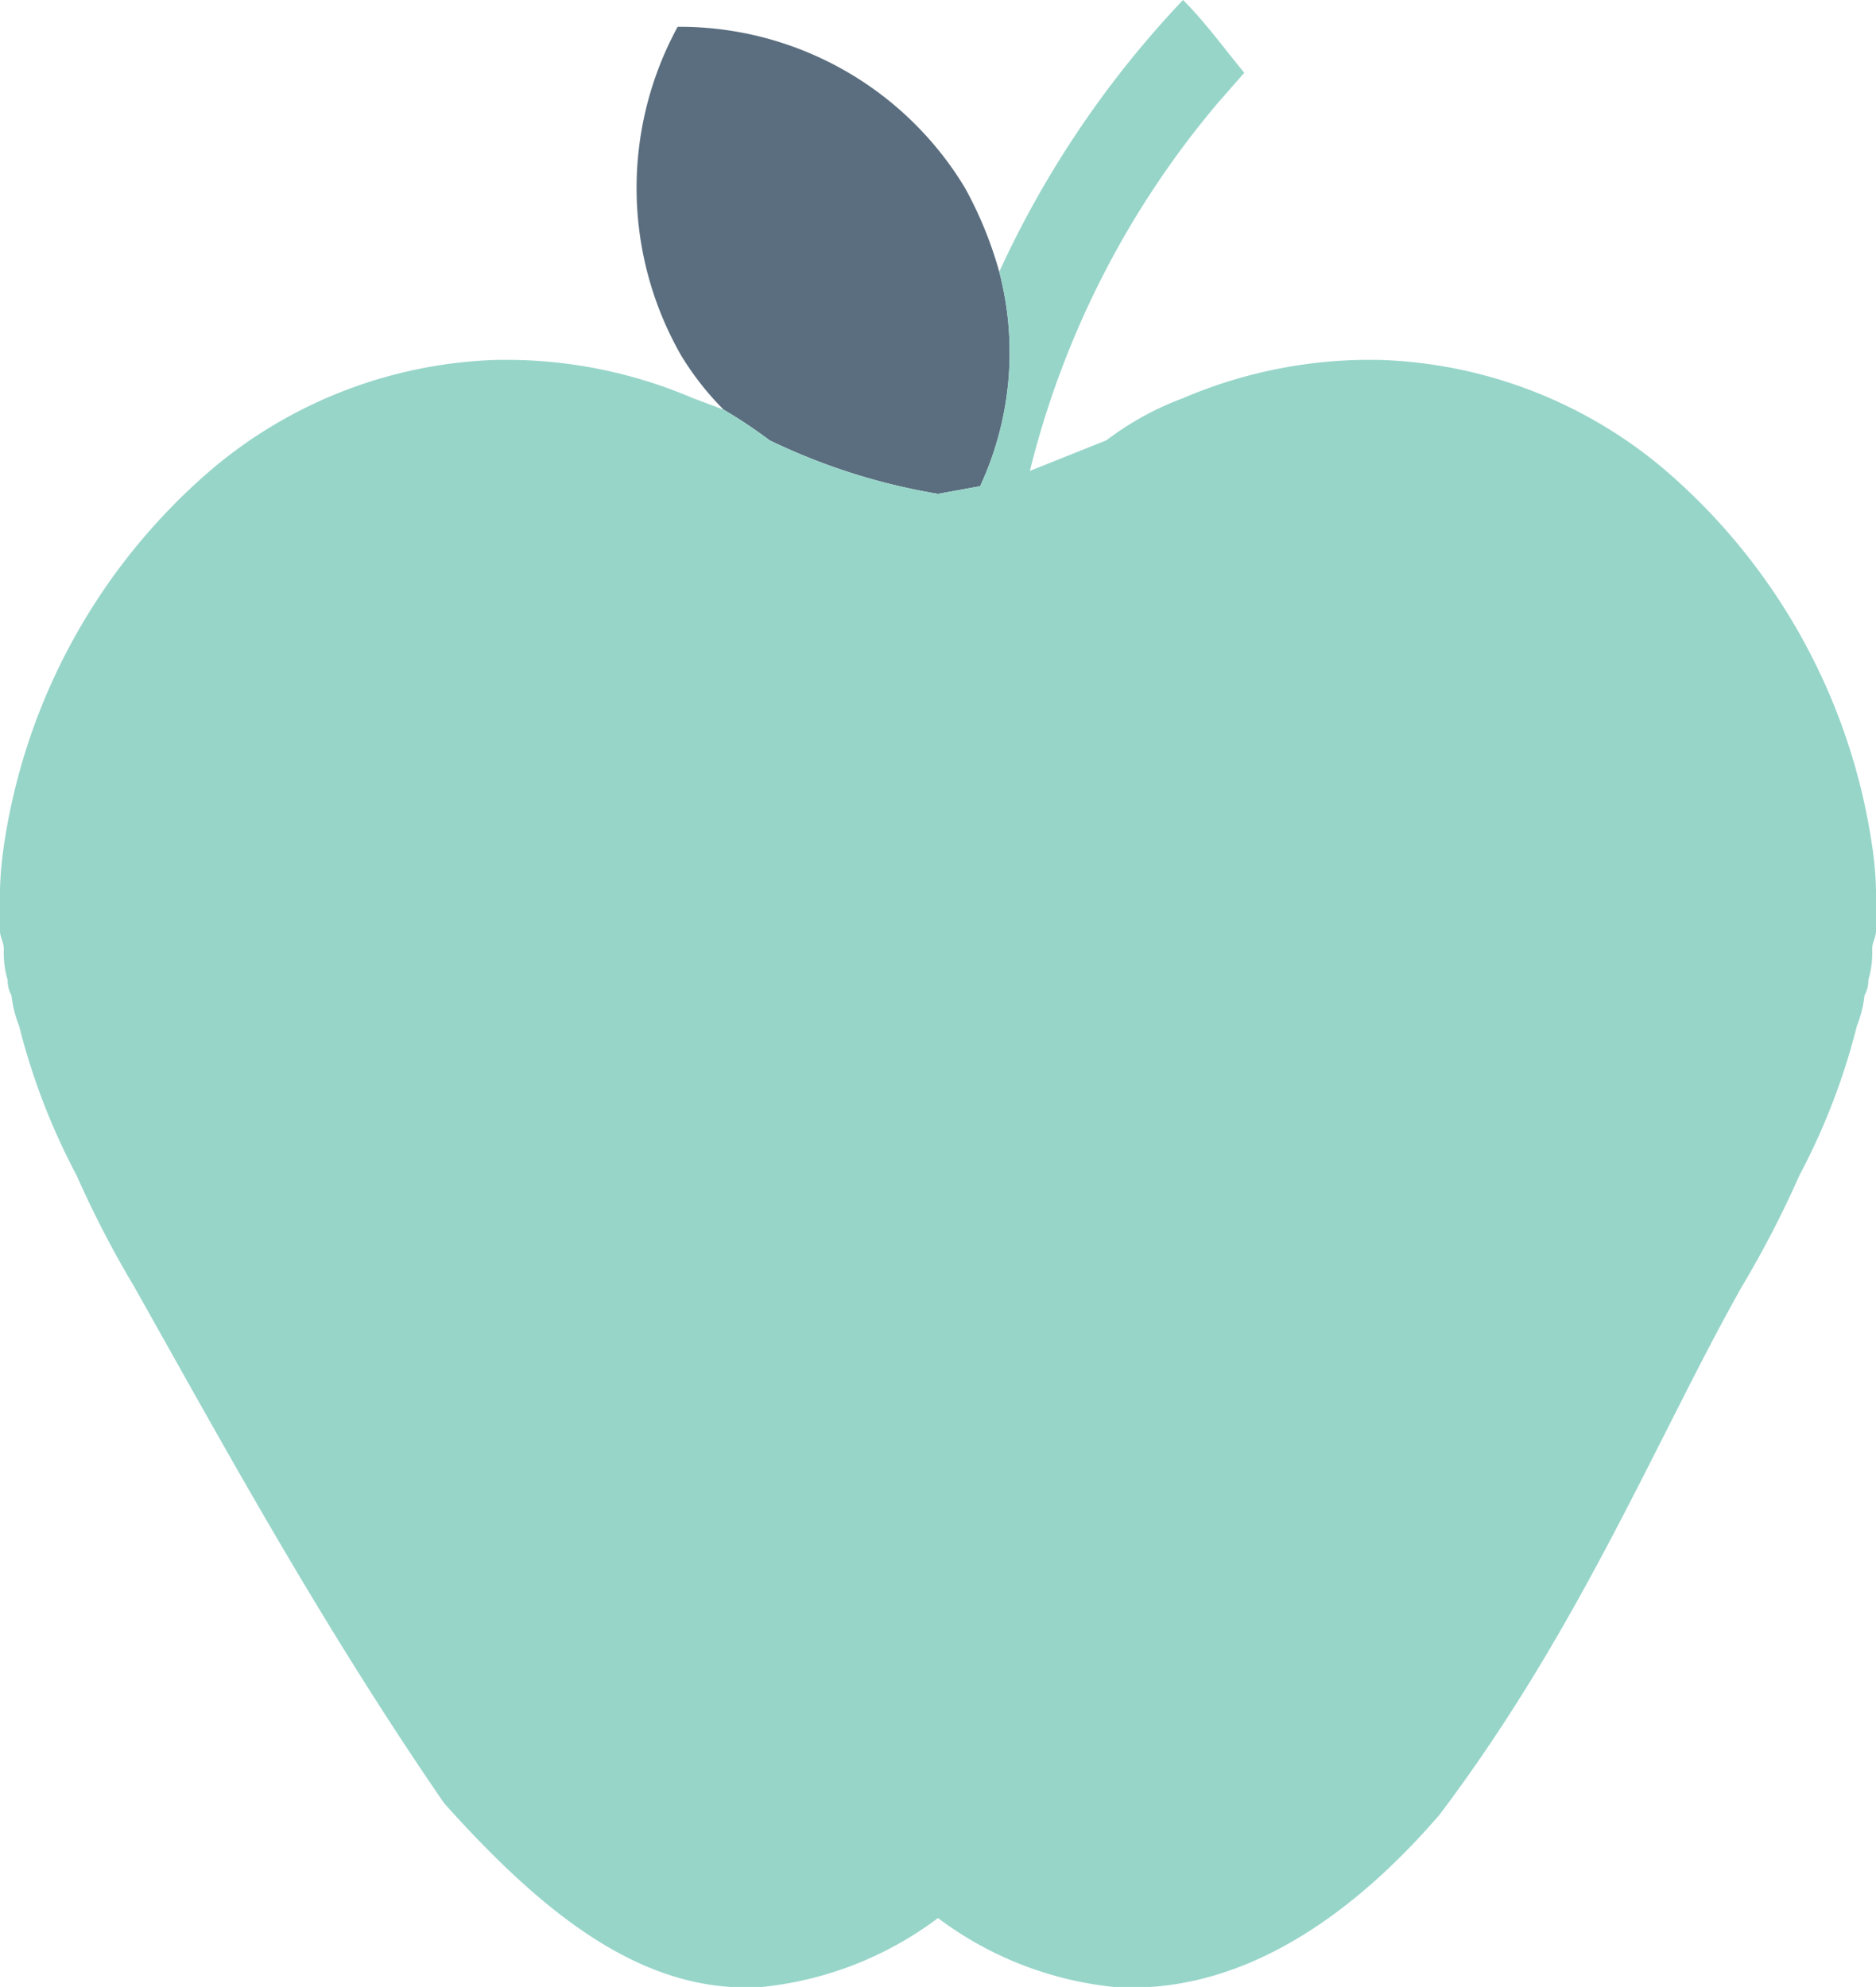 <svg xmlns="http://www.w3.org/2000/svg" viewBox="0 0 49 51.9"><path d="M17.7.7a8.8,8.8,0,0,0,.1,8.6,7.6,7.6,0,0,0,1.1,1.4,12.5,12.5,0,0,1,1.2.8,16.2,16.2,0,0,0,4.4,1.4l1.1-.2a8.3,8.3,0,0,0,.5-5.6,10.2,10.2,0,0,0-.9-2.2A8.7,8.7,0,0,0,17.7.7Z" fill="#5a6e7f"/><path d="M.1,22.1A9.2,9.2,0,0,0,0,23.7v.6c0,.2.1.3.1.5a2.5,2.5,0,0,0,.1.8.8.8,0,0,0,.1.4,3.1,3.1,0,0,0,.2.8h0A17.3,17.3,0,0,0,2,30.7a27,27,0,0,0,1.5,2.9c2.2,3.9,4.8,8.7,8.1,13.5,2.6,2.9,5.2,5,8.3,4.8a9.2,9.2,0,0,0,4.6-1.8,9.2,9.2,0,0,0,4.6,1.8c3.1.2,6-1.6,8.5-4.5,3.7-4.9,5.7-9.9,7.9-13.8A27,27,0,0,0,47,30.7a17.3,17.3,0,0,0,1.5-3.9h0a3.1,3.1,0,0,0,.2-.8.8.8,0,0,0,.1-.4,2.5,2.5,0,0,0,.1-.8c0-.2.1-.3.1-.5v-.6a9.2,9.2,0,0,0-.1-1.6,16,16,0,0,0-5.5-9.9h0A12.1,12.1,0,0,0,36,9.4h-.4a12.4,12.4,0,0,0-4.7,1,7.8,7.8,0,0,0-2,1.1l-2,.8a23.7,23.7,0,0,1,4.9-9.6l.7-.8C32,1.3,31.5.6,30.9,0a26.1,26.1,0,0,0-4.8,7.1,8.3,8.3,0,0,1-.5,5.6l-1.1.2a16.2,16.2,0,0,1-4.4-1.4,12.5,12.5,0,0,0-1.2-.8l-.8-.3a12.4,12.4,0,0,0-4.7-1H13a12.1,12.1,0,0,0-7.4,2.8h0A16,16,0,0,0,.1,22.1Z" fill="#97d5c9"/></svg>